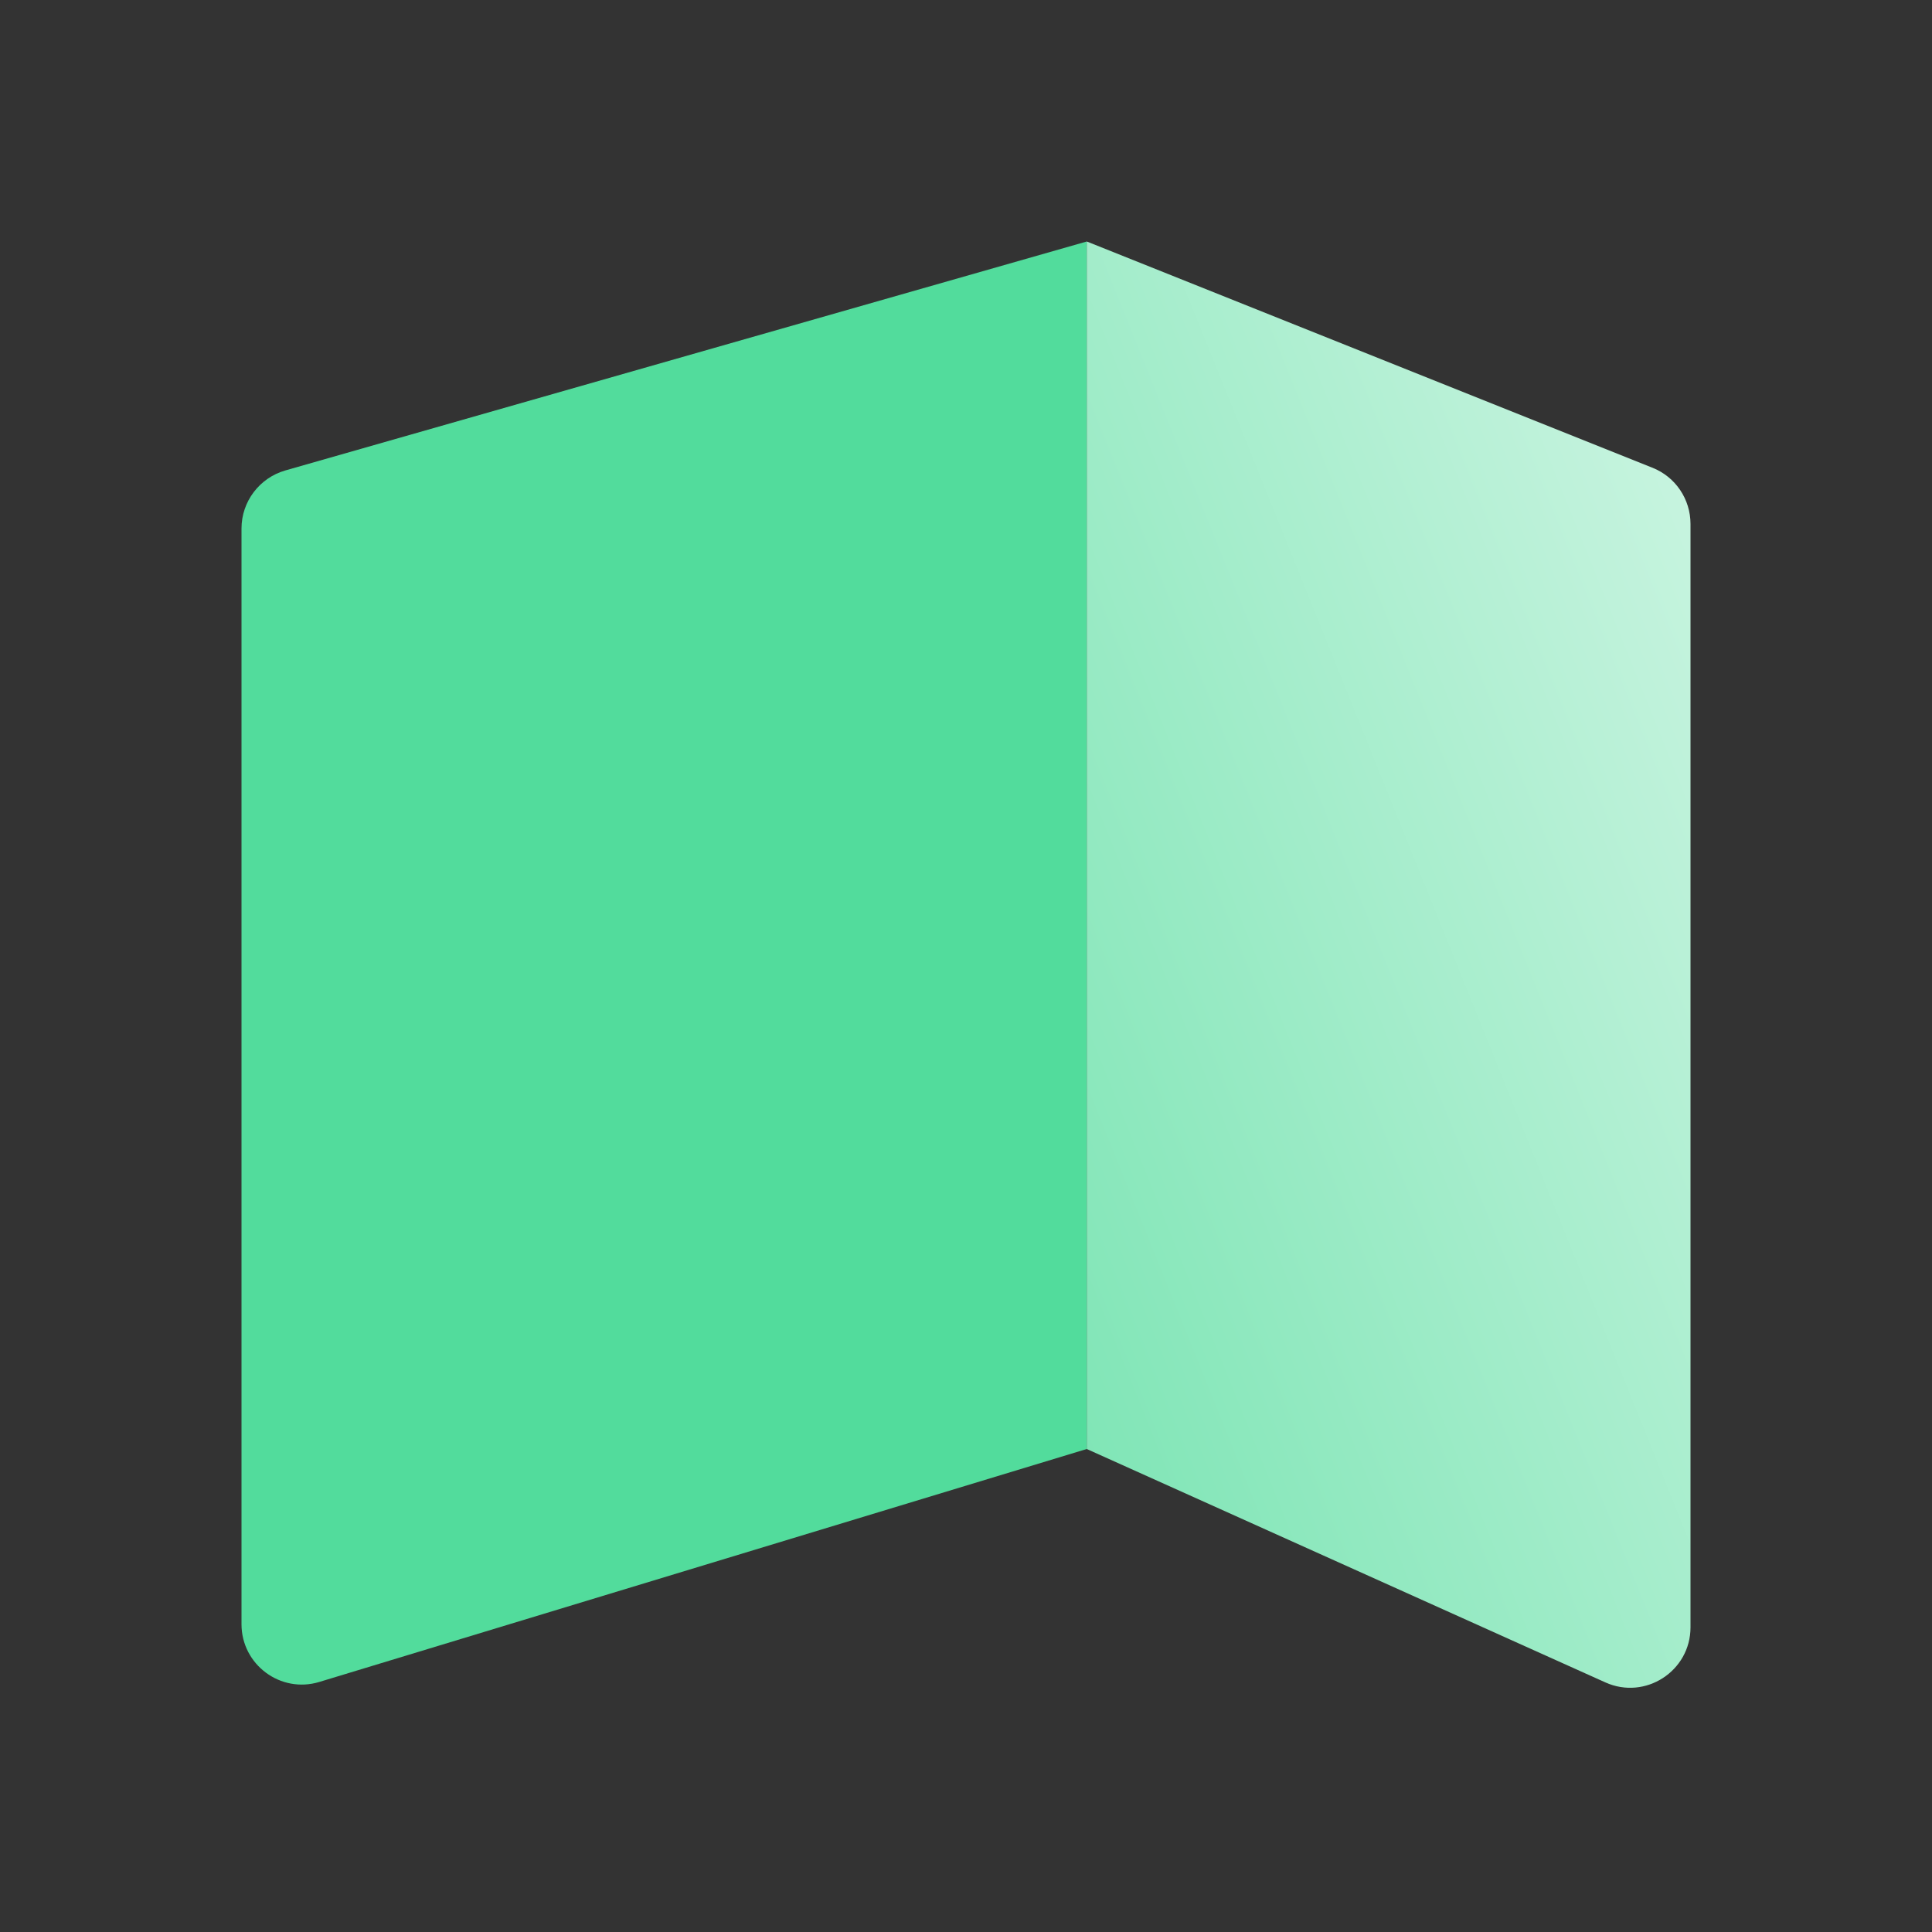 <svg width="36" height="36" viewBox="0 0 16 16" fill="none" xmlns="http://www.w3.org/2000/svg">
<rect x="0" y="0" width="16" height="16" fill="#333333" stroke="none"/>
<g clip-path="url(#clip0_841_1860)">
<path d="M2 4.377C2 4.154 2.148 3.958 2.363 3.896L9 2V12L2.645 13.929C2.324 14.027 2 13.786 2 13.451V4.377Z" fill="#52DC9C"/>
<path d="M14 4.339C14 4.134 13.876 3.95 13.686 3.874L9 2V12L13.295 13.933C13.626 14.082 14 13.839 14 13.477V4.339Z" fill="url(#paint0_linear_841_1860)"/>
</g>
<defs>
<linearGradient id="paint0_linear_841_1860" x1="2.375" y1="9" x2="19.75" y2="2" gradientUnits="userSpaceOnUse">
<stop stop-color="#52DC9C"/>
<stop offset="1" stop-color="white"/>
</linearGradient>
<clipPath id="clip0_841_1860">
<rect width="12" height="12" fill="white" transform="translate(2 2)"/>
</clipPath>
</defs>
</svg>
